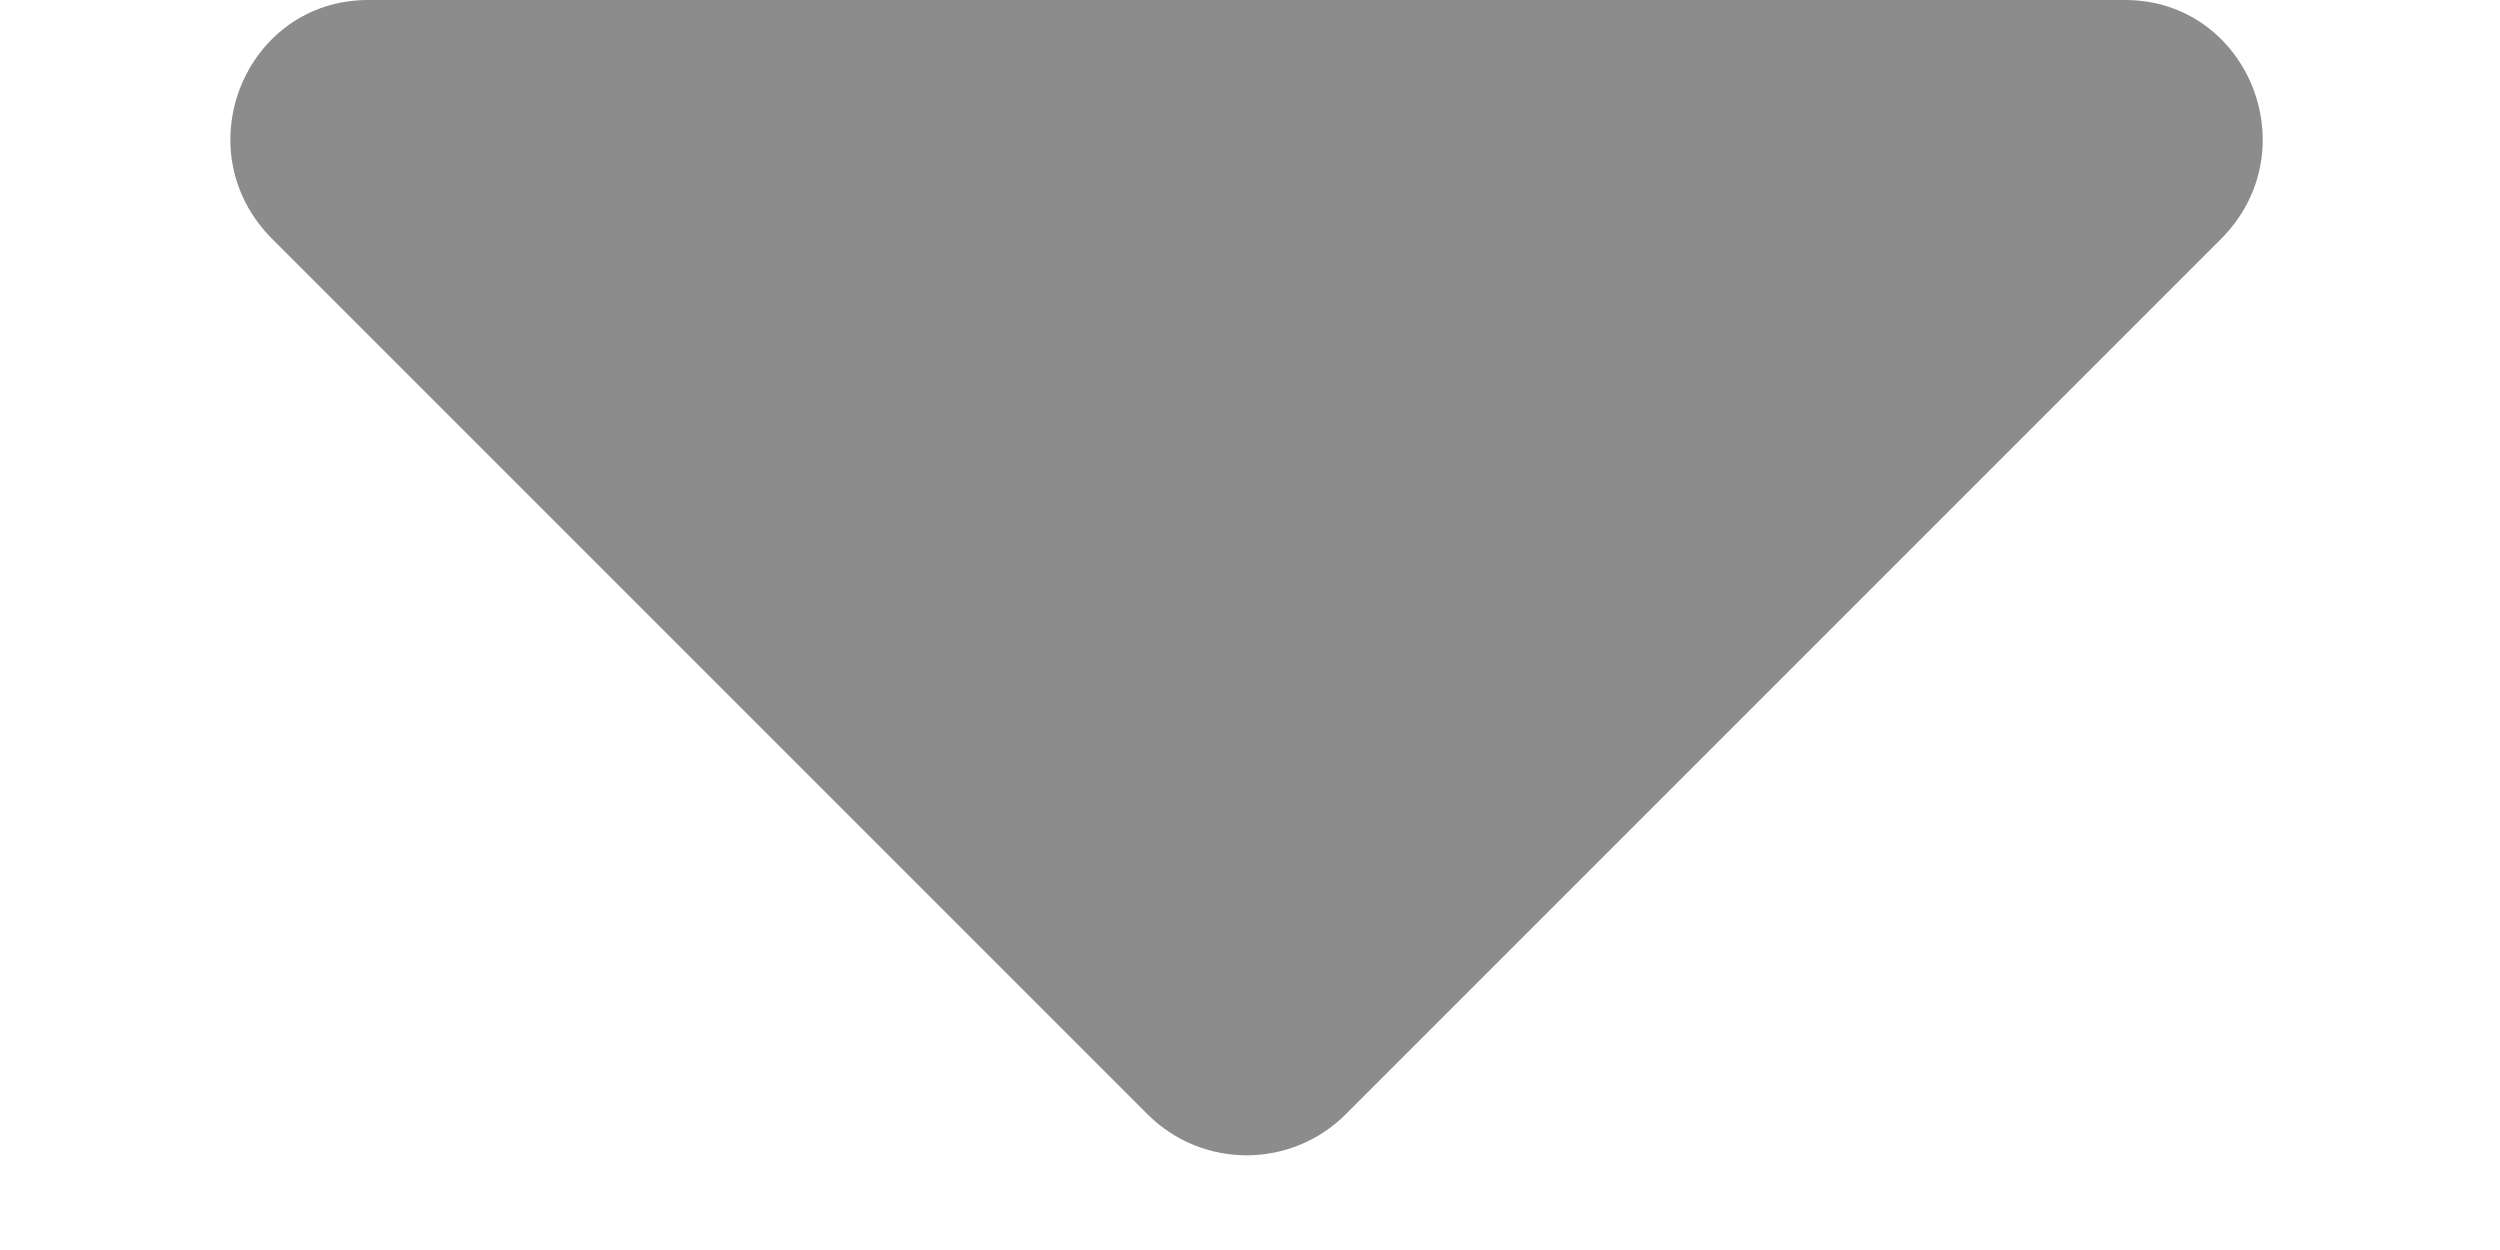 <svg width="10" height="5" viewBox="0 0 10 5" fill="none" xmlns="http://www.w3.org/2000/svg">
    <path d="M1.473 0C0.98 0 0.734 0.602 1.09 0.957L4.59 4.457C4.809 4.676 5.164 4.676 5.383 4.457L8.883 0.957C9.238 0.602 8.992 0 8.5 0H1.473Z"
          fill="#8C8C8C"/>
</svg>

